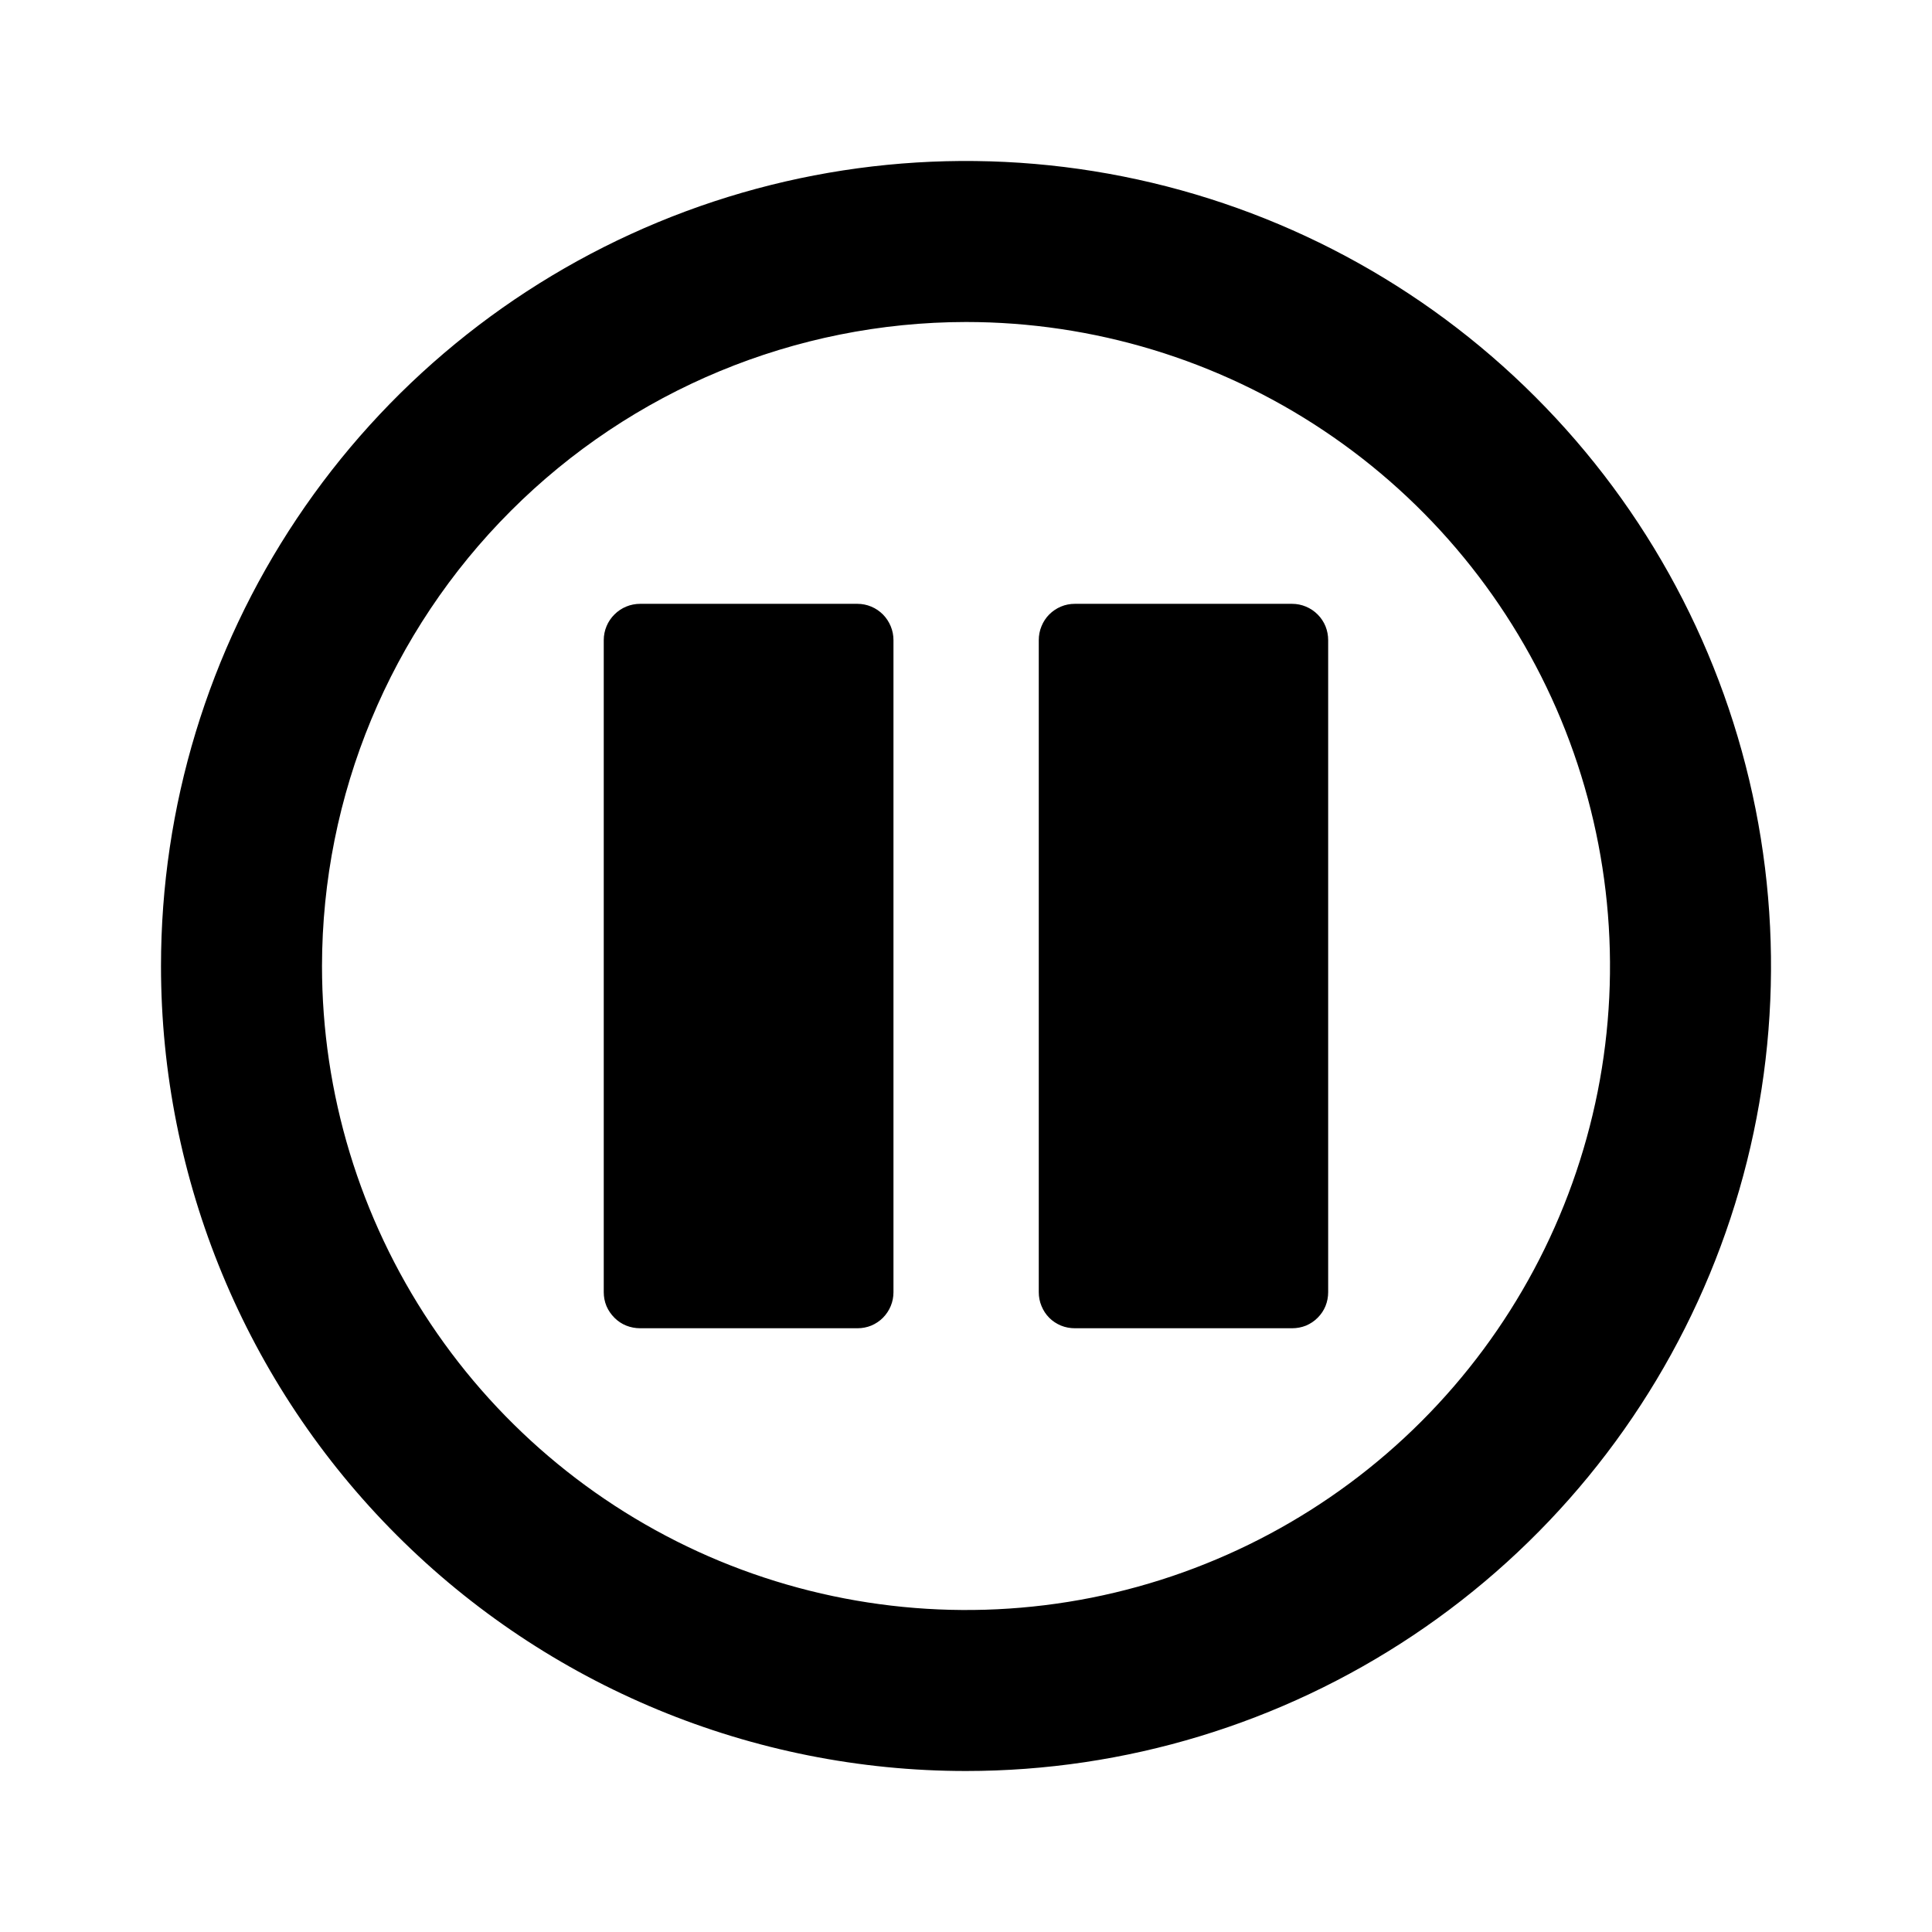 <svg width="24" height="24" viewBox="0 0 24 24" fill="none" xmlns="http://www.w3.org/2000/svg">
<path d="M2 12C2 10.022 2.587 8.089 3.686 6.444C4.784 4.8 6.346 3.518 8.173 2.761C10 2.004 12.011 1.806 13.951 2.192C15.891 2.578 17.673 3.53 19.071 4.929C20.47 6.327 21.422 8.109 21.808 10.049C22.194 11.989 21.996 14 21.239 15.827C20.482 17.654 19.2 19.216 17.556 20.314C15.911 21.413 13.978 22 12 22C9.348 22 6.804 20.947 4.929 19.071C3.053 17.196 2 14.652 2 12ZM4 12C4 13.582 4.47 15.129 5.349 16.444C6.228 17.76 7.477 18.785 8.938 19.391C10.4 19.996 12.009 20.155 13.56 19.847C15.112 19.538 16.538 18.776 17.657 17.657C18.776 16.538 19.538 15.112 19.847 13.56C20.155 12.009 19.996 10.4 19.391 8.938C18.785 7.477 17.76 6.228 16.444 5.349C15.129 4.47 13.582 4 12 4C9.879 4.002 7.845 4.846 6.346 6.346C4.846 7.845 4.002 9.879 4 12ZM13.352 16.5C13.293 16.5 13.234 16.489 13.18 16.467C13.125 16.444 13.076 16.412 13.034 16.37C12.992 16.328 12.96 16.278 12.938 16.224C12.915 16.169 12.904 16.111 12.904 16.052V7.952C12.904 7.893 12.915 7.834 12.938 7.779C12.96 7.725 12.992 7.675 13.034 7.633C13.076 7.591 13.125 7.558 13.18 7.535C13.234 7.512 13.293 7.501 13.352 7.501H16.052C16.111 7.501 16.169 7.513 16.224 7.536C16.278 7.559 16.328 7.592 16.369 7.634C16.411 7.676 16.444 7.726 16.466 7.78C16.488 7.835 16.499 7.893 16.499 7.952V16.052C16.499 16.111 16.488 16.169 16.466 16.224C16.444 16.278 16.411 16.327 16.369 16.369C16.328 16.411 16.278 16.444 16.224 16.467C16.169 16.489 16.111 16.5 16.052 16.5H13.352ZM7.952 16.5C7.893 16.5 7.834 16.489 7.779 16.467C7.724 16.445 7.675 16.412 7.633 16.37C7.591 16.328 7.557 16.279 7.534 16.225C7.511 16.17 7.5 16.111 7.5 16.052V7.952C7.5 7.832 7.548 7.717 7.633 7.633C7.718 7.548 7.832 7.501 7.952 7.501H10.652C10.711 7.501 10.77 7.513 10.824 7.536C10.879 7.559 10.927 7.592 10.969 7.634C11.01 7.676 11.043 7.726 11.065 7.78C11.088 7.835 11.099 7.893 11.099 7.952V16.052C11.099 16.111 11.088 16.169 11.065 16.224C11.043 16.278 11.01 16.327 10.969 16.369C10.927 16.411 10.878 16.444 10.823 16.467C10.769 16.489 10.711 16.5 10.652 16.5H7.952Z" fill="black"/>
</svg>
